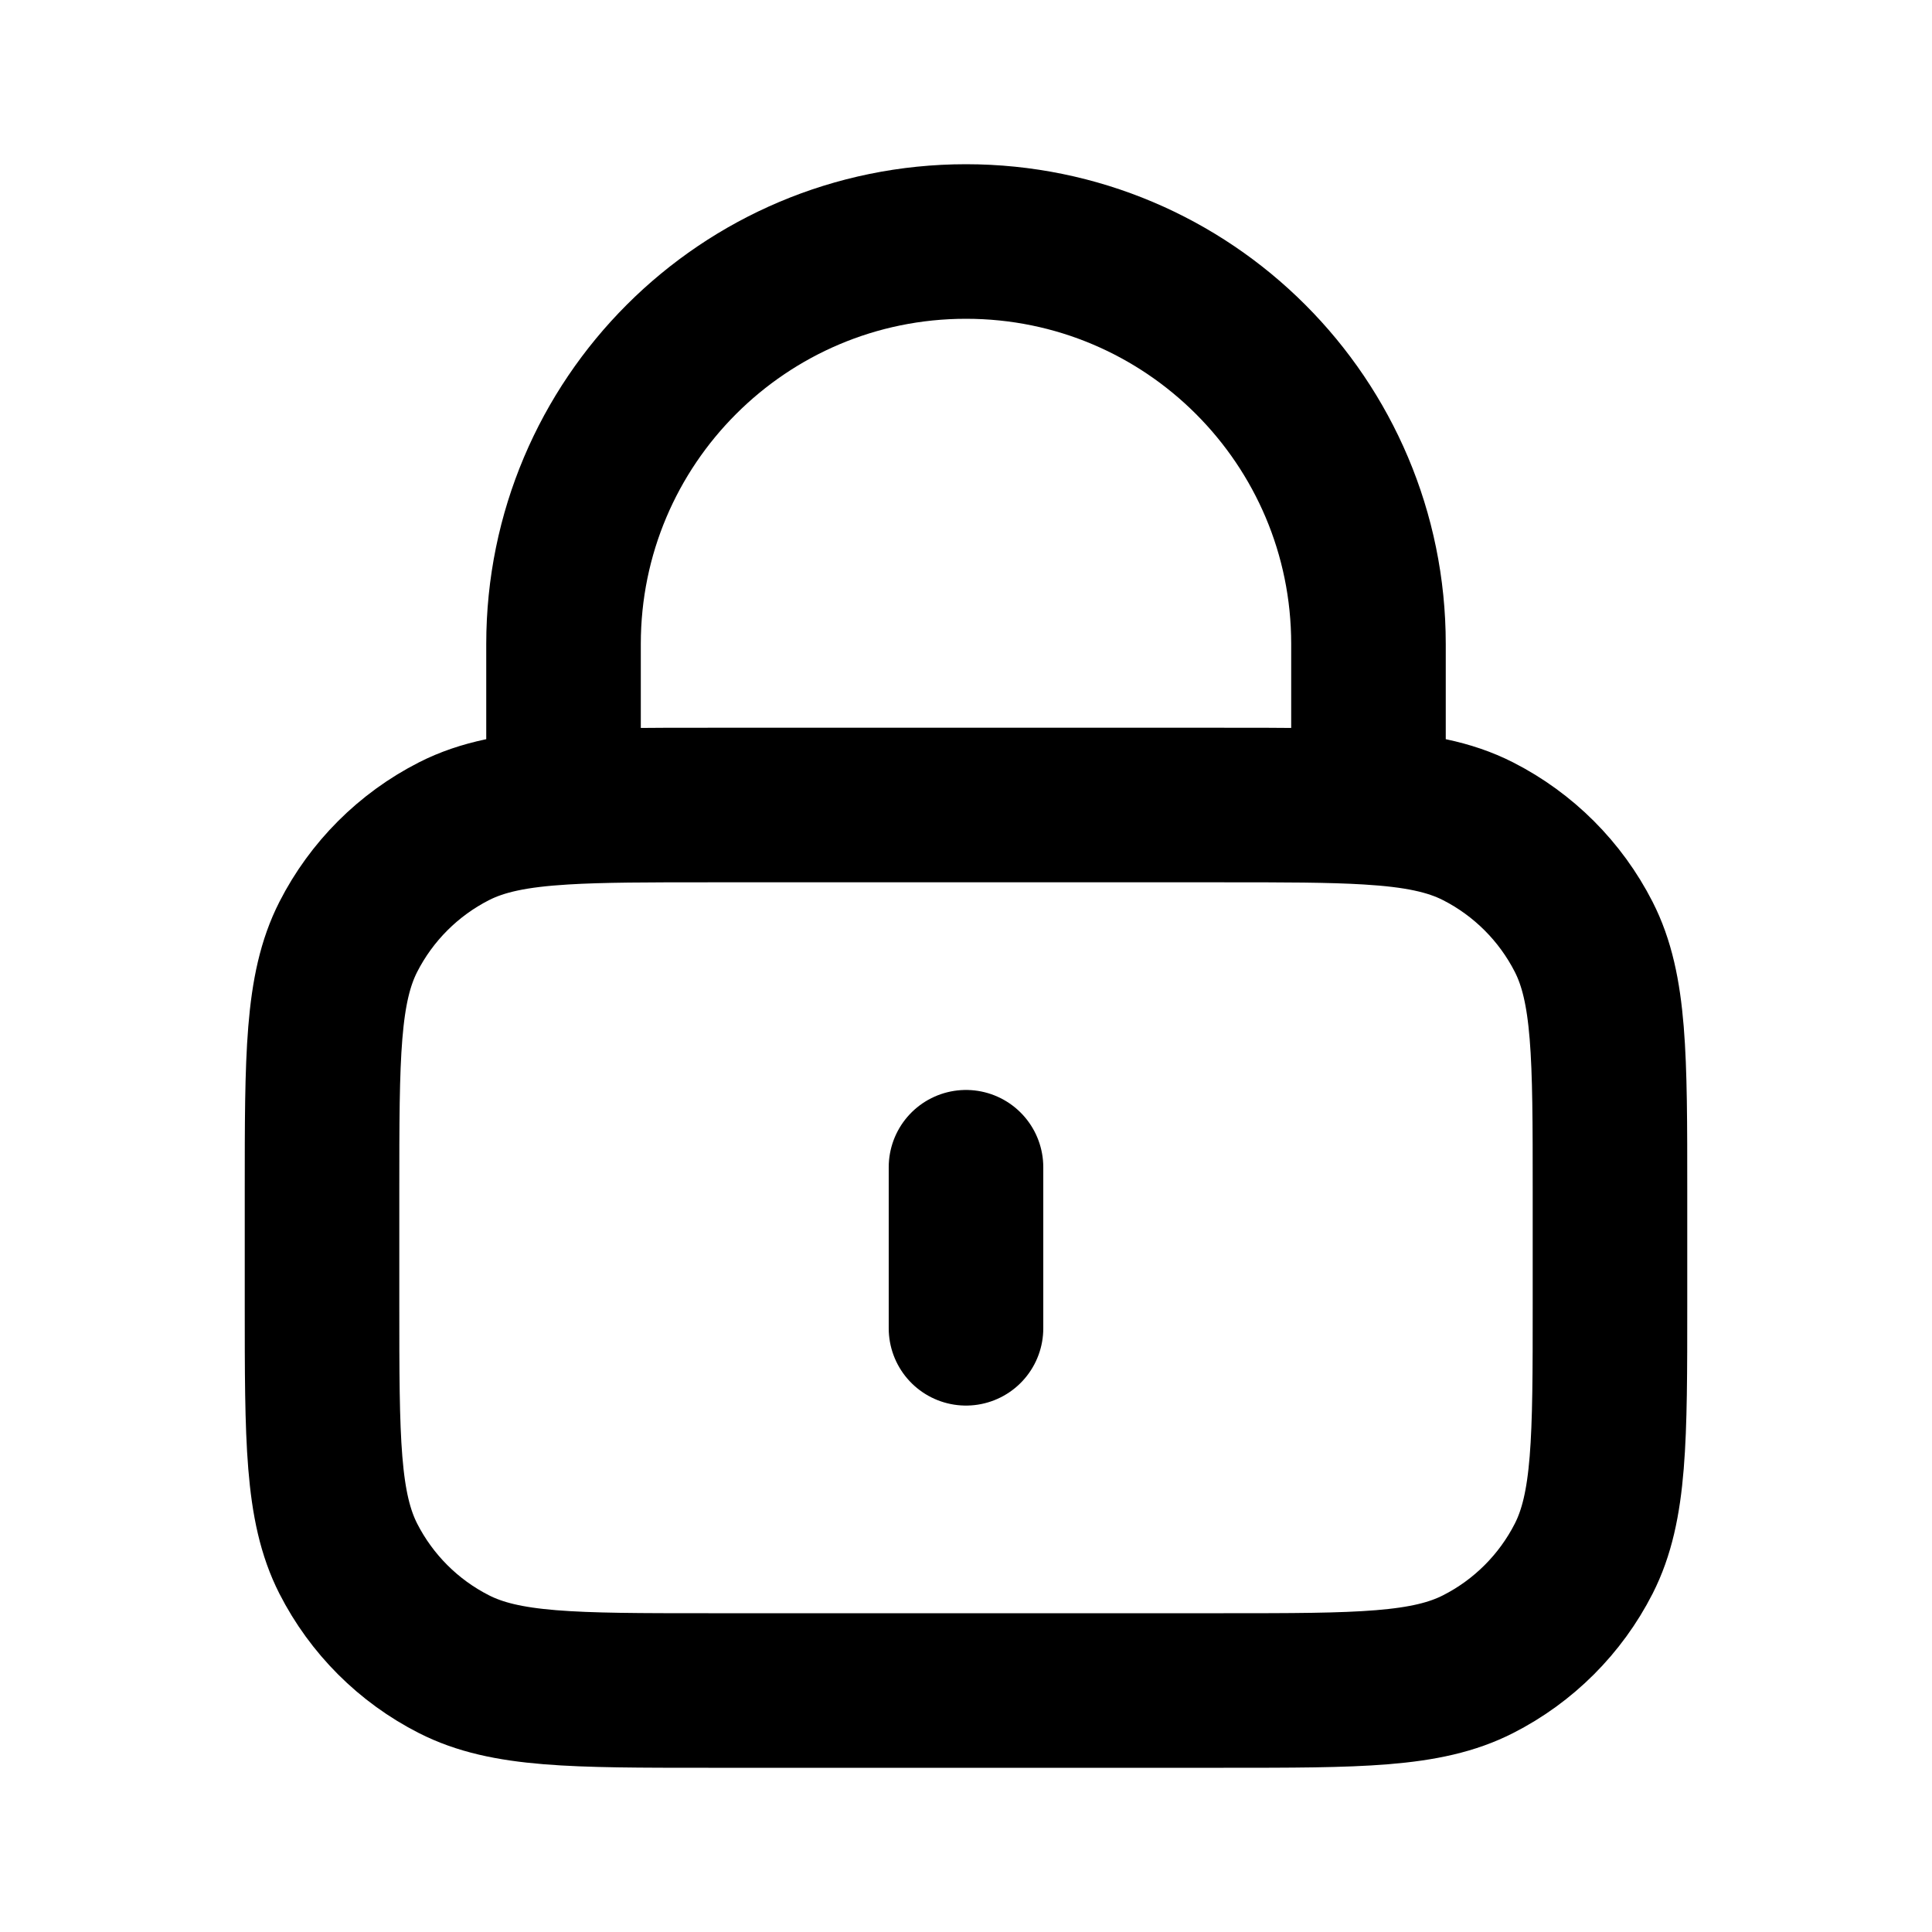 <svg width="25" height="25" viewBox="0 0 25 25" fill="none" xmlns="http://www.w3.org/2000/svg">
<path d="M12.5 15.104V17.188M7.292 10.447C7.783 10.417 8.388 10.417 9.167 10.417H15.833C16.612 10.417 17.217 10.417 17.708 10.447M7.292 10.447C6.679 10.484 6.244 10.568 5.873 10.757C5.285 11.057 4.807 11.535 4.507 12.123C4.167 12.791 4.167 13.666 4.167 15.417V16.875C4.167 18.625 4.167 19.5 4.507 20.169C4.807 20.757 5.285 21.235 5.873 21.534C6.542 21.875 7.417 21.875 9.167 21.875H15.833C17.584 21.875 18.459 21.875 19.127 21.534C19.715 21.235 20.193 20.757 20.493 20.169C20.833 19.5 20.833 18.625 20.833 16.875V15.417C20.833 13.666 20.833 12.791 20.493 12.123C20.193 11.535 19.715 11.057 19.127 10.757C18.756 10.568 18.321 10.484 17.708 10.447M7.292 10.447V8.333C7.292 5.457 9.624 3.125 12.5 3.125C15.377 3.125 17.708 5.457 17.708 8.333V10.447" stroke="black" stroke-width="2" stroke-linecap="round" stroke-linejoin="round"/>
</svg>
